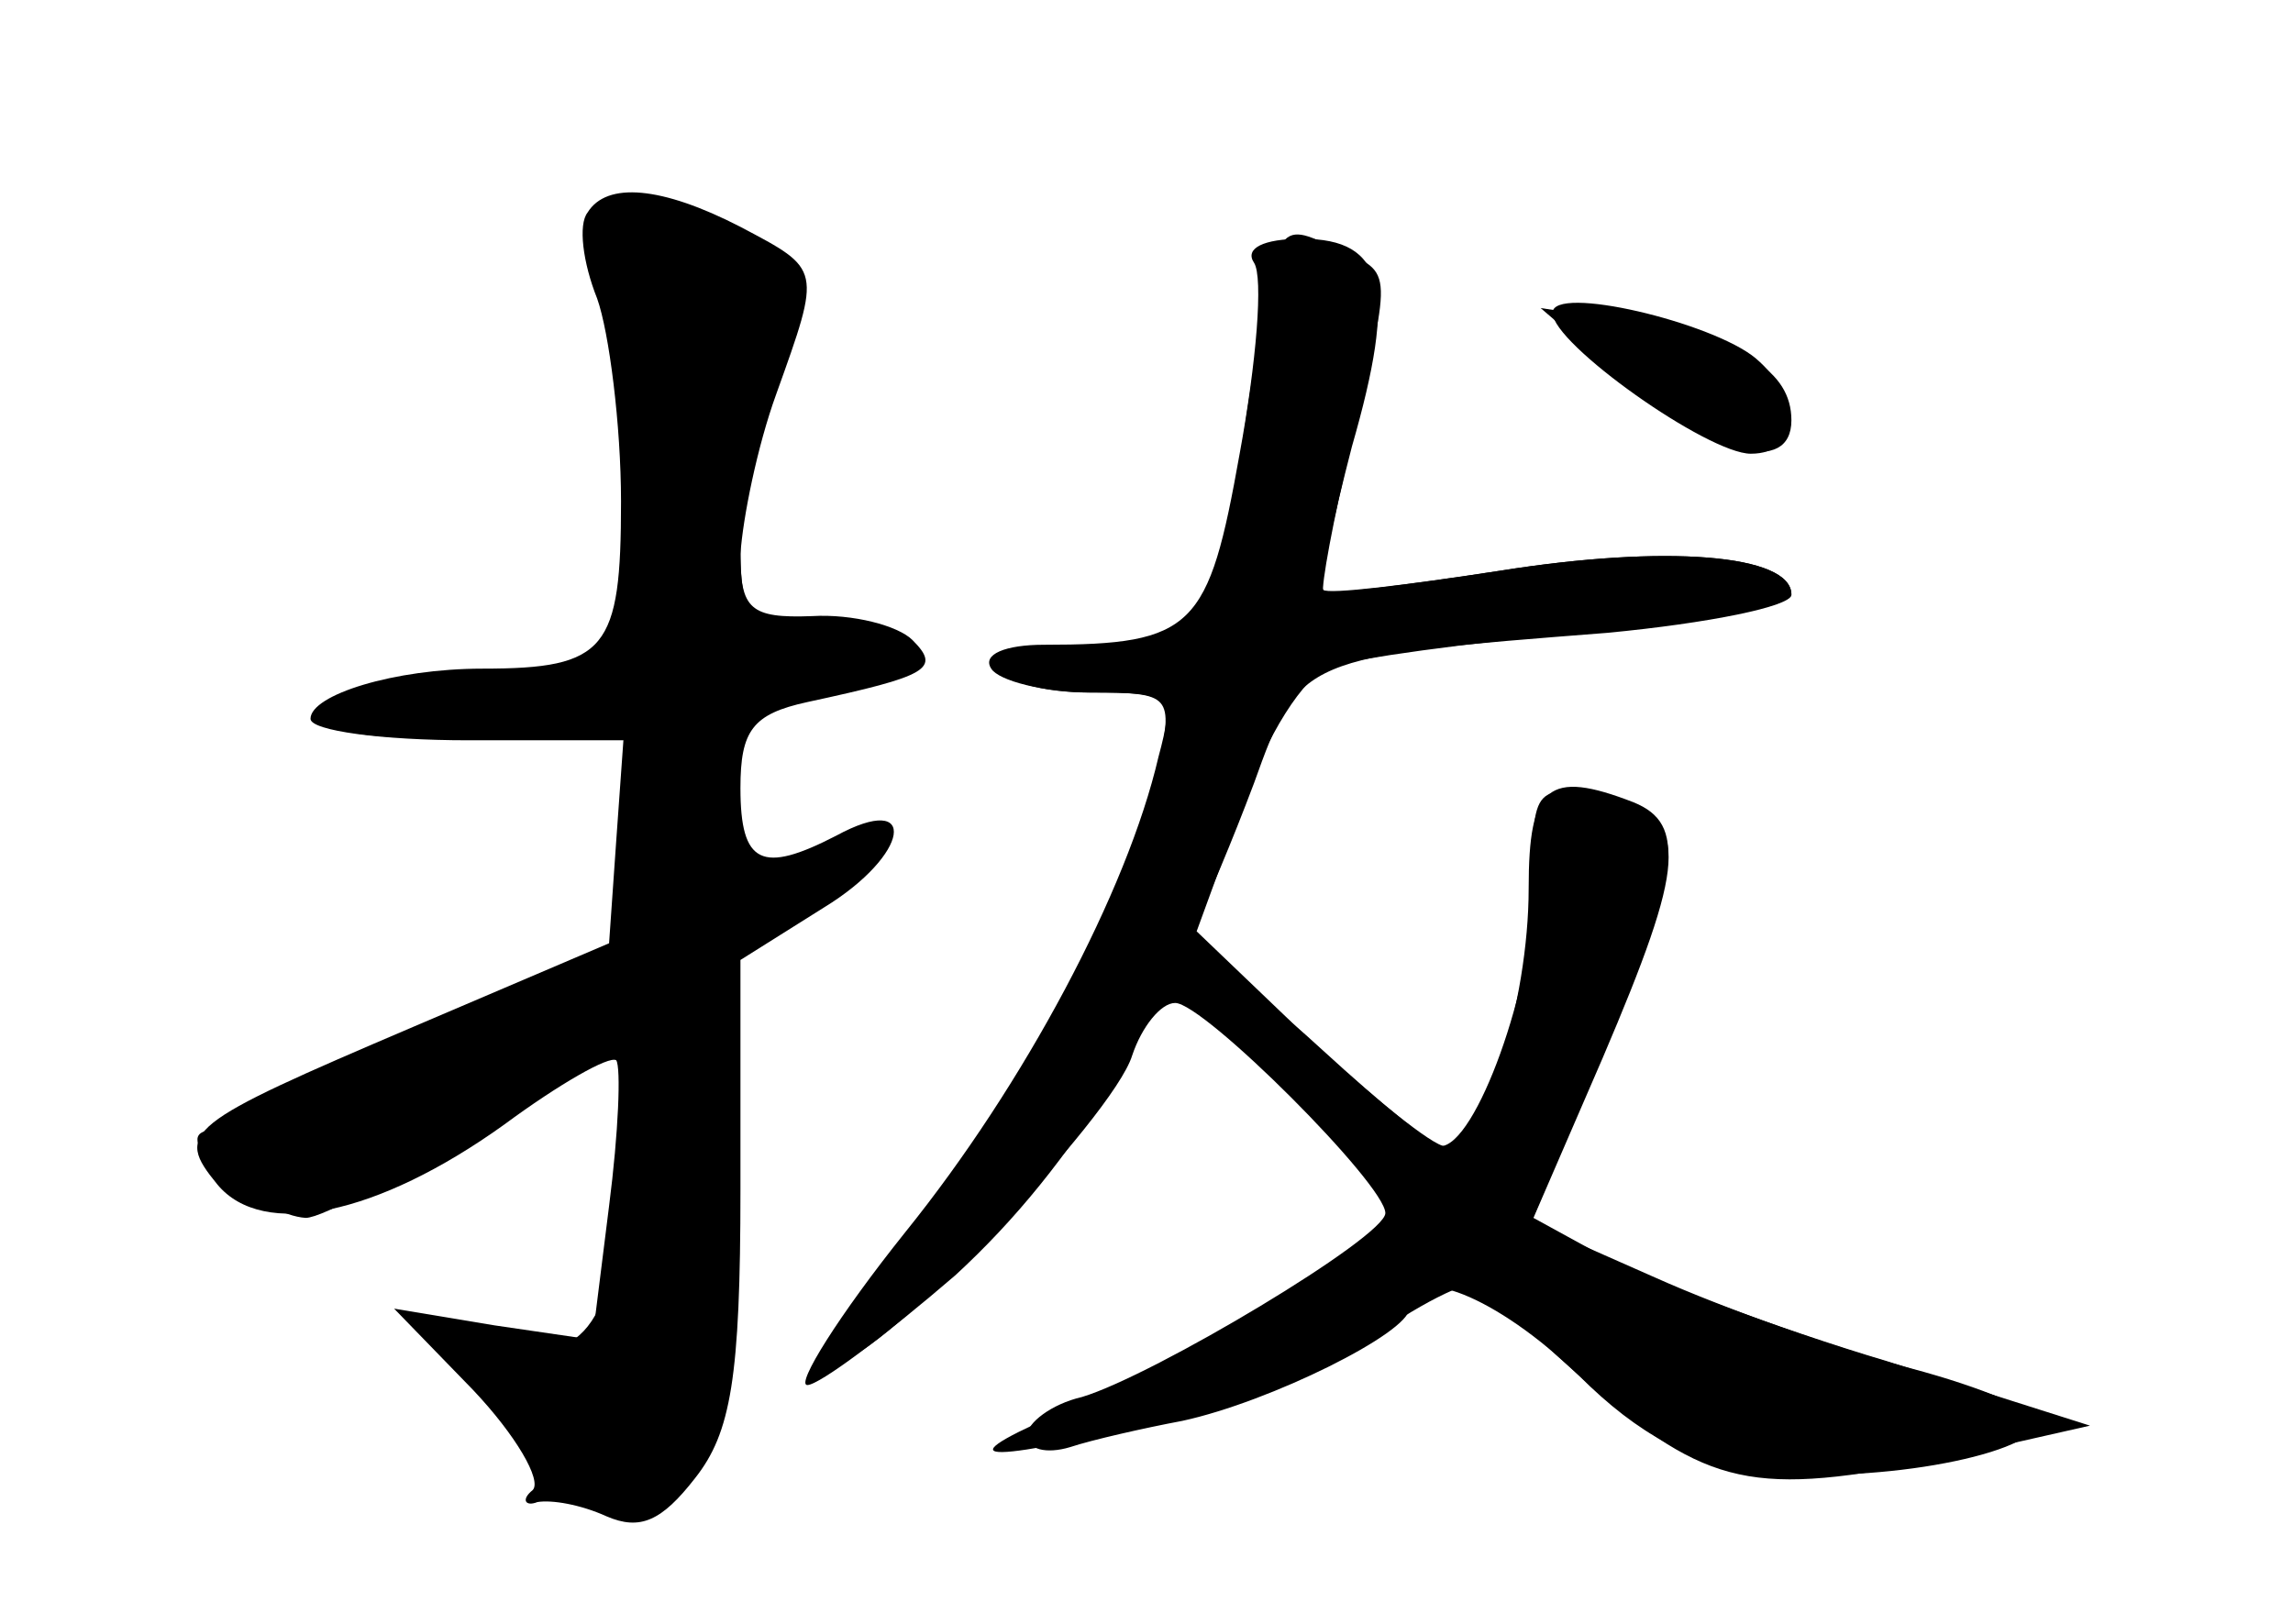 <?xml version="1.0" standalone="no"?>
<!DOCTYPE svg PUBLIC "-//W3C//DTD SVG 20010904//EN"
 "http://www.w3.org/TR/2001/REC-SVG-20010904/DTD/svg10.dtd">
<svg version="1.0" xmlns="http://www.w3.org/2000/svg"
 width="96pt" height="68pt" viewBox="0 0 96 68"
 preserveAspectRatio="xMidYMid meet">
<g transform="translate(0,68) scale(0.1,-0.1)" fill="#000000" stroke="none">
<g id="part-0" class="char-part">
  <path d="M246 591 c-4 -5 -2 -21 4 -36 5 -14 10 -53 10 -85 0 -62 -6 -70 -58
-70 -37 0 -72 -11 -72 -21 0 -5 30 -9 66 -9 l65 0 -3 -42 -3 -43 -82 -35 c-96
-41 -100 -44 -82 -66 19 -23 67 -13 120 25 23 17 44 29 47 27 2 -3 1 -30 -3
-61 l-7 -56 -41 6 -42 7 33 -34 c18 -19 29 -38 25 -42 -5 -4 -3 -7 2 -5 6 1
18 -1 29 -6 14 -6 23 -2 37 16 15 19 19 42 19 121 l0 96 35 22 c36 22 40 49 5
30 -31 -16 -40 -12 -40 20 0 24 5 31 28 36 51 11 56 14 44 26 -6 6 -25 11 -42
10 -26 -1 -30 3 -30 26 1 15 7 45 15 67 19 53 19 52 -15 70 -33 17 -56 19 -64
6z"/>
  <path d="M522 507 c-6 -44 -17 -84 -24 -89 -7 -4 -28 -8 -45 -8 -18 0 -33 -4
-33 -10 0 -5 16 -10 36 -10 35 0 35 -1 29 -32 -11 -49 -49 -122 -100 -189 -26
-32 -41 -59 -34 -59 17 0 115 102 123 128 4 12 12 22 18 22 12 0 88 -76 88
-88 0 -10 -97 -68 -127 -77 -13 -3 -23 -11 -23 -16 0 -6 8 -8 18 -5 9 3 31 8
47 11 37 8 95 37 95 47 0 20 37 5 71 -28 25 -25 48 -37 75 -40 44 -6 114 6
117 20 1 5 -23 15 -53 23 -30 8 -78 25 -107 38 l-52 23 29 69 c34 78 36 98 14
107 -36 14 -44 7 -44 -36 0 -48 -19 -108 -35 -108 -5 0 -31 21 -57 45 l-47 45
19 52 c10 30 26 55 37 59 10 3 57 10 106 14 48 4 87 11 87 16 0 17 -53 21
-122 10 -39 -6 -72 -10 -74 -9 -1 2 4 30 12 63 17 76 18 70 -9 82 -23 11 -23
9 -35 -70z"/>
  <path d="M680 521 c37 -32 70 -40 70 -17 0 21 -21 33 -65 41 l-40 6 35 -30z"/>
</g>
<g id="part-1" class="char-part">
  <path d="M256 548 c5 -24 9 -65 9 -93 l0 -50 -70 -10 c-82 -12 -73 -28 13 -23
l57 3 0 -45 0 -44 -85 -38 c-47 -21 -89 -39 -95 -42 -12 -5 25 -35 43 -36 7 0
40 18 73 40 l59 41 0 -51 c0 -69 -13 -92 -48 -84 -26 6 -26 5 12 -35 37 -38
41 -40 58 -24 15 13 18 32 18 118 l0 102 38 28 c20 15 28 24 17 20 -54 -20
-55 -19 -55 18 0 34 3 37 40 47 45 12 45 30 -1 30 -26 0 -29 3 -29 31 0 18 5
50 12 72 11 35 10 41 -7 53 -10 8 -30 14 -43 14 -23 0 -23 -2 -16 -42z"/>
</g>
<g id="part-2" class="char-part">
  <path d="M650 549 c0 -13 65 -59 83 -59 21 0 22 23 2 40 -18 15 -85 31 -85 19z"/>
</g>
<g id="part-3" class="char-part">
  <path d="M525 570 c4 -6 1 -42 -6 -80 -13 -73 -19 -80 -82 -80 -16 0 -26 -4
-22 -10 3 -5 22 -10 42 -10 33 0 35 -1 28 -27 -13 -56 -56 -137 -106 -199 -28
-35 -46 -64 -41 -64 5 0 33 21 62 46 50 46 88 108 125 206 19 53 20 53 148 63
42 4 77 11 77 16 0 17 -53 21 -122 10 -39 -6 -72 -10 -74 -8 -2 2 4 29 12 60
19 66 14 87 -21 87 -16 0 -24 -4 -20 -10z"/>
</g>
<g id="part-4" class="char-part">
  <path d="M642 307 c0 -39 -24 -107 -39 -107 -3 0 -25 18 -49 40 -39 36 -64 49
-64 35 0 -3 23 -27 51 -54 l50 -48 -48 -31 c-26 -17 -68 -40 -93 -51 -54 -23
-45 -25 33 -7 31 7 75 25 96 39 22 15 41 23 43 19 2 -4 23 -24 47 -45 49 -41
68 -44 153 -26 l53 12 -85 27 c-47 14 -99 34 -117 43 l-31 17 29 67 c35 82 36
99 7 107 -36 9 -37 8 -36 -37z"/>
</g>
</g>
</svg>